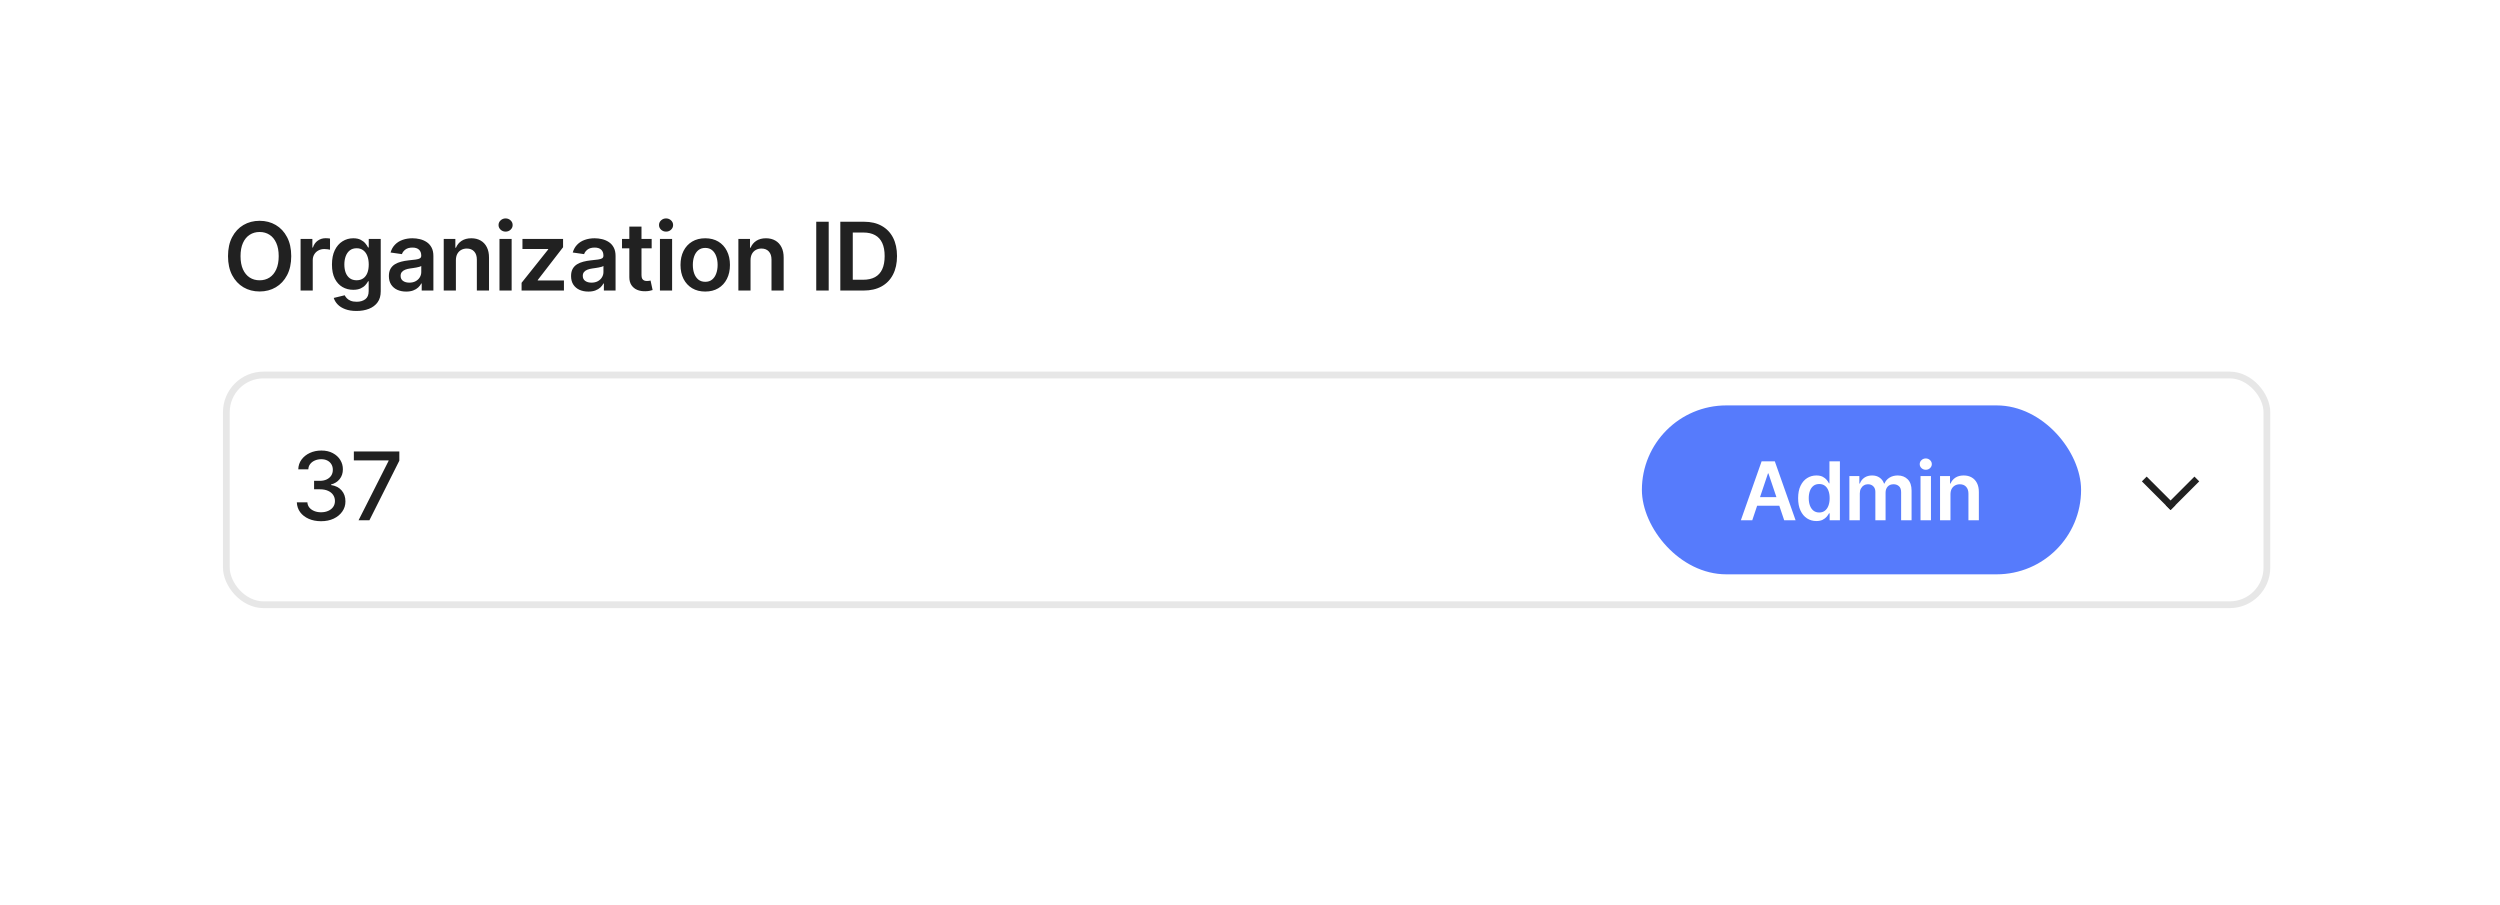 <svg width="370" height="134" viewBox="0 0 370 134" fill="none" xmlns="http://www.w3.org/2000/svg">
<rect width="370" height="134" fill="white"/>
<rect x="33.5" y="55.5" width="302" height="34" rx="5.5" fill="white" stroke="#E7E7E7"/>
<path d="M47.524 77.139C46.841 77.139 46.231 77.022 45.695 76.786C45.161 76.551 44.738 76.224 44.427 75.807C44.119 75.386 43.953 74.899 43.93 74.345H45.491C45.511 74.647 45.612 74.909 45.794 75.131C45.98 75.349 46.222 75.519 46.52 75.638C46.818 75.757 47.15 75.817 47.514 75.817C47.915 75.817 48.27 75.747 48.578 75.608C48.89 75.469 49.133 75.275 49.309 75.026C49.485 74.774 49.572 74.484 49.572 74.156C49.572 73.815 49.485 73.515 49.309 73.256C49.137 72.995 48.883 72.789 48.548 72.64C48.217 72.491 47.816 72.416 47.345 72.416H46.485V71.163H47.345C47.723 71.163 48.054 71.095 48.34 70.96C48.628 70.824 48.853 70.635 49.016 70.393C49.178 70.147 49.259 69.861 49.259 69.533C49.259 69.218 49.188 68.944 49.045 68.712C48.906 68.477 48.707 68.293 48.449 68.16C48.194 68.028 47.892 67.962 47.544 67.962C47.213 67.962 46.903 68.023 46.614 68.146C46.329 68.265 46.097 68.437 45.918 68.663C45.739 68.885 45.643 69.151 45.63 69.463H44.144C44.16 68.913 44.322 68.429 44.631 68.011C44.942 67.594 45.353 67.267 45.864 67.032C46.374 66.797 46.941 66.679 47.564 66.679C48.217 66.679 48.78 66.807 49.254 67.062C49.731 67.314 50.099 67.65 50.358 68.071C50.62 68.492 50.749 68.953 50.746 69.453C50.749 70.023 50.59 70.507 50.269 70.905C49.95 71.303 49.526 71.569 48.996 71.705V71.785C49.672 71.888 50.196 72.156 50.567 72.59C50.941 73.024 51.127 73.563 51.124 74.206C51.127 74.766 50.971 75.268 50.656 75.712C50.345 76.156 49.919 76.506 49.379 76.761C48.838 77.013 48.22 77.139 47.524 77.139ZM53.066 77L57.511 68.21V68.136H52.37V66.818H59.101V68.18L54.672 77H53.066Z" fill="#212121"/>
<path d="M43.102 37.909C43.102 39.006 42.897 39.946 42.486 40.728C42.078 41.507 41.521 42.103 40.815 42.518C40.113 42.932 39.316 43.139 38.424 43.139C37.532 43.139 36.734 42.932 36.028 42.518C35.325 42.1 34.768 41.502 34.357 40.723C33.95 39.941 33.746 39.003 33.746 37.909C33.746 36.812 33.95 35.874 34.357 35.095C34.768 34.313 35.325 33.715 36.028 33.3C36.734 32.886 37.532 32.679 38.424 32.679C39.316 32.679 40.113 32.886 40.815 33.3C41.521 33.715 42.078 34.313 42.486 35.095C42.897 35.874 43.102 36.812 43.102 37.909ZM41.248 37.909C41.248 37.137 41.127 36.486 40.885 35.955C40.646 35.422 40.315 35.019 39.891 34.747C39.466 34.472 38.977 34.334 38.424 34.334C37.87 34.334 37.382 34.472 36.957 34.747C36.533 35.019 36.2 35.422 35.958 35.955C35.719 36.486 35.6 37.137 35.6 37.909C35.6 38.681 35.719 39.334 35.958 39.868C36.2 40.398 36.533 40.801 36.957 41.076C37.382 41.348 37.87 41.484 38.424 41.484C38.977 41.484 39.466 41.348 39.891 41.076C40.315 40.801 40.646 40.398 40.885 39.868C41.127 39.334 41.248 38.681 41.248 37.909ZM44.486 43V35.364H46.231V36.636H46.311C46.45 36.196 46.689 35.856 47.027 35.617C47.368 35.375 47.758 35.254 48.195 35.254C48.295 35.254 48.406 35.259 48.528 35.269C48.654 35.276 48.759 35.287 48.842 35.304V36.959C48.765 36.933 48.644 36.91 48.479 36.89C48.316 36.867 48.159 36.855 48.006 36.855C47.678 36.855 47.383 36.926 47.121 37.069C46.863 37.208 46.659 37.402 46.51 37.651C46.361 37.899 46.286 38.186 46.286 38.511V43H44.486ZM52.764 46.023C52.118 46.023 51.562 45.935 51.098 45.759C50.634 45.587 50.261 45.355 49.98 45.063C49.698 44.772 49.502 44.448 49.393 44.094L51.014 43.701C51.087 43.85 51.193 43.998 51.332 44.144C51.471 44.293 51.658 44.415 51.894 44.511C52.133 44.611 52.432 44.66 52.794 44.66C53.304 44.66 53.727 44.536 54.061 44.288C54.396 44.042 54.564 43.638 54.564 43.075V41.628H54.474C54.381 41.813 54.245 42.004 54.066 42.2C53.891 42.395 53.657 42.559 53.365 42.692C53.077 42.824 52.714 42.891 52.277 42.891C51.69 42.891 51.158 42.753 50.681 42.478C50.207 42.2 49.829 41.785 49.547 41.235C49.269 40.682 49.13 39.989 49.13 39.157C49.13 38.318 49.269 37.611 49.547 37.034C49.829 36.454 50.209 36.015 50.686 35.717C51.163 35.415 51.695 35.264 52.282 35.264C52.729 35.264 53.097 35.34 53.385 35.493C53.677 35.642 53.909 35.823 54.081 36.035C54.254 36.244 54.385 36.441 54.474 36.626H54.574V35.364H56.348V43.124C56.348 43.777 56.193 44.318 55.881 44.745C55.569 45.173 55.144 45.492 54.603 45.705C54.063 45.917 53.45 46.023 52.764 46.023ZM52.779 41.479C53.16 41.479 53.485 41.386 53.753 41.2C54.022 41.015 54.225 40.748 54.365 40.4C54.504 40.052 54.574 39.634 54.574 39.147C54.574 38.666 54.504 38.245 54.365 37.884C54.229 37.523 54.027 37.243 53.758 37.044C53.493 36.842 53.167 36.741 52.779 36.741C52.378 36.741 52.043 36.845 51.775 37.054C51.506 37.263 51.304 37.55 51.168 37.914C51.032 38.275 50.964 38.686 50.964 39.147C50.964 39.614 51.032 40.024 51.168 40.375C51.307 40.723 51.511 40.995 51.779 41.19C52.051 41.383 52.384 41.479 52.779 41.479ZM60.11 43.154C59.626 43.154 59.191 43.068 58.803 42.896C58.418 42.72 58.113 42.461 57.888 42.12C57.666 41.779 57.555 41.358 57.555 40.857C57.555 40.426 57.634 40.07 57.794 39.788C57.953 39.507 58.17 39.281 58.445 39.112C58.72 38.943 59.03 38.816 59.374 38.729C59.722 38.64 60.082 38.575 60.453 38.535C60.901 38.489 61.264 38.448 61.542 38.411C61.821 38.371 62.023 38.312 62.149 38.232C62.278 38.149 62.343 38.022 62.343 37.849V37.82C62.343 37.445 62.231 37.155 62.009 36.95C61.787 36.744 61.468 36.641 61.05 36.641C60.609 36.641 60.259 36.737 60.001 36.93C59.746 37.122 59.573 37.349 59.484 37.611L57.803 37.372C57.936 36.908 58.155 36.52 58.46 36.209C58.765 35.894 59.138 35.659 59.578 35.503C60.019 35.344 60.506 35.264 61.04 35.264C61.408 35.264 61.774 35.307 62.139 35.394C62.503 35.48 62.836 35.622 63.138 35.821C63.44 36.017 63.681 36.283 63.864 36.621C64.049 36.959 64.142 37.382 64.142 37.889V43H62.412V41.951H62.352C62.243 42.163 62.089 42.362 61.89 42.548C61.695 42.73 61.448 42.877 61.149 42.99C60.854 43.099 60.508 43.154 60.11 43.154ZM60.578 41.832C60.939 41.832 61.252 41.76 61.517 41.618C61.782 41.472 61.986 41.28 62.129 41.041C62.275 40.803 62.347 40.542 62.347 40.261V39.361C62.291 39.407 62.195 39.45 62.059 39.49C61.927 39.53 61.777 39.565 61.612 39.594C61.446 39.624 61.282 39.651 61.12 39.674C60.957 39.697 60.816 39.717 60.697 39.734C60.428 39.77 60.188 39.83 59.976 39.913C59.764 39.995 59.597 40.111 59.474 40.261C59.351 40.407 59.29 40.595 59.29 40.827C59.29 41.159 59.411 41.409 59.653 41.578C59.895 41.747 60.203 41.832 60.578 41.832ZM67.472 38.526V43H65.672V35.364H67.392V36.661H67.482C67.657 36.234 67.937 35.894 68.322 35.642C68.71 35.39 69.189 35.264 69.759 35.264C70.285 35.264 70.745 35.377 71.136 35.602C71.53 35.828 71.835 36.154 72.05 36.582C72.269 37.009 72.377 37.528 72.374 38.138V43H70.574V38.416C70.574 37.906 70.441 37.506 70.176 37.218C69.914 36.93 69.551 36.785 69.087 36.785C68.772 36.785 68.493 36.855 68.247 36.994C68.005 37.13 67.815 37.327 67.675 37.586C67.54 37.844 67.472 38.158 67.472 38.526ZM73.923 43V35.364H75.723V43H73.923ZM74.828 34.28C74.543 34.28 74.298 34.185 74.092 33.996C73.887 33.804 73.784 33.574 73.784 33.305C73.784 33.034 73.887 32.803 74.092 32.614C74.298 32.422 74.543 32.326 74.828 32.326C75.116 32.326 75.362 32.422 75.564 32.614C75.769 32.803 75.872 33.034 75.872 33.305C75.872 33.574 75.769 33.804 75.564 33.996C75.362 34.185 75.116 34.28 74.828 34.28ZM77.194 43V41.856L81.132 36.92V36.855H77.323V35.364H83.334V36.592L79.585 41.444V41.508H83.463V43H77.194ZM87.072 43.154C86.588 43.154 86.153 43.068 85.765 42.896C85.38 42.72 85.075 42.461 84.85 42.12C84.628 41.779 84.517 41.358 84.517 40.857C84.517 40.426 84.597 40.07 84.756 39.788C84.915 39.507 85.132 39.281 85.407 39.112C85.682 38.943 85.992 38.816 86.337 38.729C86.684 38.64 87.044 38.575 87.415 38.535C87.863 38.489 88.226 38.448 88.504 38.411C88.782 38.371 88.985 38.312 89.111 38.232C89.24 38.149 89.305 38.022 89.305 37.849V37.82C89.305 37.445 89.194 37.155 88.972 36.95C88.749 36.744 88.43 36.641 88.012 36.641C87.571 36.641 87.222 36.737 86.963 36.93C86.708 37.122 86.535 37.349 86.446 37.611L84.766 37.372C84.898 36.908 85.117 36.52 85.422 36.209C85.727 35.894 86.1 35.659 86.54 35.503C86.981 35.344 87.468 35.264 88.002 35.264C88.37 35.264 88.736 35.307 89.101 35.394C89.465 35.48 89.798 35.622 90.1 35.821C90.402 36.017 90.644 36.283 90.826 36.621C91.011 36.959 91.104 37.382 91.104 37.889V43H89.374V41.951H89.314C89.205 42.163 89.051 42.362 88.852 42.548C88.657 42.73 88.41 42.877 88.111 42.99C87.816 43.099 87.47 43.154 87.072 43.154ZM87.54 41.832C87.901 41.832 88.214 41.76 88.479 41.618C88.744 41.472 88.948 41.28 89.091 41.041C89.237 40.803 89.309 40.542 89.309 40.261V39.361C89.253 39.407 89.157 39.45 89.021 39.49C88.889 39.53 88.74 39.565 88.574 39.594C88.408 39.624 88.244 39.651 88.082 39.674C87.919 39.697 87.778 39.717 87.659 39.734C87.391 39.77 87.15 39.83 86.938 39.913C86.726 39.995 86.559 40.111 86.436 40.261C86.313 40.407 86.252 40.595 86.252 40.827C86.252 41.159 86.373 41.409 86.615 41.578C86.857 41.747 87.165 41.832 87.54 41.832ZM96.447 35.364V36.756H92.057V35.364H96.447ZM93.141 33.534H94.941V40.703C94.941 40.945 94.977 41.131 95.05 41.26C95.126 41.386 95.226 41.472 95.348 41.519C95.471 41.565 95.607 41.588 95.756 41.588C95.869 41.588 95.972 41.58 96.064 41.563C96.16 41.547 96.233 41.532 96.283 41.519L96.586 42.925C96.49 42.959 96.353 42.995 96.174 43.035C95.998 43.075 95.783 43.098 95.527 43.104C95.077 43.118 94.671 43.05 94.309 42.901C93.948 42.748 93.661 42.513 93.449 42.195C93.24 41.876 93.138 41.479 93.141 41.001V33.534ZM97.672 43V35.364H99.472V43H97.672ZM98.577 34.28C98.292 34.28 98.047 34.185 97.841 33.996C97.636 33.804 97.533 33.574 97.533 33.305C97.533 33.034 97.636 32.803 97.841 32.614C98.047 32.422 98.292 32.326 98.577 32.326C98.865 32.326 99.111 32.422 99.313 32.614C99.518 32.803 99.621 33.034 99.621 33.305C99.621 33.574 99.518 33.804 99.313 33.996C99.111 34.185 98.865 34.28 98.577 34.28ZM104.374 43.149C103.628 43.149 102.982 42.985 102.435 42.657C101.888 42.329 101.464 41.87 101.162 41.28C100.864 40.69 100.715 40.001 100.715 39.212C100.715 38.423 100.864 37.732 101.162 37.139C101.464 36.545 101.888 36.084 102.435 35.756C102.982 35.428 103.628 35.264 104.374 35.264C105.119 35.264 105.766 35.428 106.313 35.756C106.859 36.084 107.282 36.545 107.58 37.139C107.882 37.732 108.033 38.423 108.033 39.212C108.033 40.001 107.882 40.69 107.58 41.28C107.282 41.87 106.859 42.329 106.313 42.657C105.766 42.985 105.119 43.149 104.374 43.149ZM104.384 41.707C104.788 41.707 105.126 41.596 105.398 41.374C105.67 41.149 105.872 40.847 106.004 40.469C106.14 40.092 106.208 39.671 106.208 39.207C106.208 38.739 106.14 38.317 106.004 37.939C105.872 37.558 105.67 37.255 105.398 37.029C105.126 36.804 104.788 36.691 104.384 36.691C103.969 36.691 103.625 36.804 103.349 37.029C103.078 37.255 102.874 37.558 102.738 37.939C102.605 38.317 102.539 38.739 102.539 39.207C102.539 39.671 102.605 40.092 102.738 40.469C102.874 40.847 103.078 41.149 103.349 41.374C103.625 41.596 103.969 41.707 104.384 41.707ZM111.08 38.526V43H109.28V35.364H111V36.661H111.09C111.266 36.234 111.546 35.894 111.93 35.642C112.318 35.39 112.797 35.264 113.367 35.264C113.894 35.264 114.353 35.377 114.744 35.602C115.138 35.828 115.443 36.154 115.659 36.582C115.878 37.009 115.985 37.528 115.982 38.138V43H114.182V38.416C114.182 37.906 114.05 37.506 113.785 37.218C113.523 36.93 113.16 36.785 112.696 36.785C112.381 36.785 112.101 36.855 111.856 36.994C111.614 37.13 111.423 37.327 111.284 37.586C111.148 37.844 111.08 38.158 111.08 38.526ZM122.648 32.818V43H120.804V32.818H122.648ZM127.816 43H124.366V32.818H127.885C128.896 32.818 129.765 33.022 130.491 33.43C131.22 33.834 131.78 34.416 132.171 35.175C132.562 35.934 132.758 36.842 132.758 37.899C132.758 38.96 132.56 39.871 132.166 40.633C131.775 41.396 131.21 41.981 130.471 42.389C129.735 42.796 128.85 43 127.816 43ZM126.21 41.404H127.726C128.436 41.404 129.027 41.275 129.501 41.016C129.975 40.755 130.331 40.365 130.57 39.848C130.809 39.328 130.928 38.678 130.928 37.899C130.928 37.12 130.809 36.474 130.57 35.96C130.331 35.443 129.978 35.057 129.511 34.802C129.047 34.543 128.47 34.414 127.781 34.414H126.21V41.404Z" fill="#212121"/>
<rect x="243" y="60" width="65" height="25" rx="12.5" fill="#567BFC"/>
<path d="M259.335 77H257.647L260.72 68.273H262.671L265.748 77H264.06L261.729 70.062H261.661L259.335 77ZM259.39 73.578H263.992V74.848H259.39V73.578ZM268.819 77.115C268.305 77.115 267.845 76.983 267.438 76.719C267.032 76.454 266.711 76.071 266.475 75.568C266.239 75.065 266.122 74.454 266.122 73.736C266.122 73.008 266.241 72.395 266.48 71.895C266.721 71.392 267.046 71.013 267.455 70.757C267.864 70.499 268.32 70.369 268.823 70.369C269.207 70.369 269.522 70.435 269.769 70.565C270.016 70.693 270.212 70.848 270.357 71.03C270.502 71.209 270.614 71.378 270.694 71.537H270.758V68.273H272.305V77H270.788V75.969H270.694C270.614 76.128 270.499 76.297 270.349 76.476C270.198 76.652 269.999 76.803 269.752 76.928C269.505 77.053 269.194 77.115 268.819 77.115ZM269.249 75.849C269.576 75.849 269.855 75.761 270.085 75.585C270.315 75.406 270.489 75.158 270.609 74.84C270.728 74.521 270.788 74.151 270.788 73.727C270.788 73.304 270.728 72.936 270.609 72.624C270.492 72.311 270.319 72.068 270.089 71.895C269.862 71.722 269.582 71.635 269.249 71.635C268.906 71.635 268.619 71.724 268.389 71.903C268.159 72.082 267.985 72.329 267.869 72.645C267.752 72.96 267.694 73.321 267.694 73.727C267.694 74.136 267.752 74.501 267.869 74.822C267.988 75.141 268.163 75.392 268.393 75.577C268.626 75.758 268.911 75.849 269.249 75.849ZM273.709 77V70.454H275.183V71.567H275.26C275.396 71.192 275.622 70.899 275.937 70.689C276.253 70.476 276.629 70.369 277.067 70.369C277.51 70.369 277.883 70.477 278.187 70.693C278.494 70.906 278.71 71.197 278.835 71.567H278.903C279.048 71.203 279.292 70.913 279.636 70.697C279.983 70.479 280.393 70.369 280.868 70.369C281.47 70.369 281.961 70.56 282.342 70.94C282.723 71.321 282.913 71.876 282.913 72.606V77H281.366V72.845C281.366 72.439 281.258 72.142 281.042 71.954C280.827 71.764 280.562 71.669 280.25 71.669C279.878 71.669 279.586 71.785 279.376 72.019C279.169 72.249 279.065 72.548 279.065 72.918V77H277.552V72.781C277.552 72.443 277.45 72.173 277.246 71.972C277.044 71.77 276.78 71.669 276.453 71.669C276.231 71.669 276.03 71.726 275.848 71.84C275.666 71.95 275.521 72.108 275.413 72.312C275.305 72.514 275.251 72.75 275.251 73.02V77H273.709ZM284.238 77V70.454H285.781V77H284.238ZM285.014 69.526C284.769 69.526 284.559 69.445 284.383 69.283C284.207 69.118 284.119 68.921 284.119 68.69C284.119 68.457 284.207 68.26 284.383 68.098C284.559 67.933 284.769 67.851 285.014 67.851C285.261 67.851 285.471 67.933 285.644 68.098C285.821 68.26 285.909 68.457 285.909 68.69C285.909 68.921 285.821 69.118 285.644 69.283C285.471 69.445 285.261 69.526 285.014 69.526ZM288.67 73.165V77H287.127V70.454H288.601V71.567H288.678C288.829 71.2 289.069 70.909 289.398 70.693C289.731 70.477 290.141 70.369 290.63 70.369C291.082 70.369 291.475 70.466 291.81 70.659C292.148 70.852 292.41 71.132 292.594 71.499C292.782 71.865 292.874 72.31 292.871 72.832V77H291.329V73.071C291.329 72.633 291.215 72.291 290.988 72.044C290.763 71.797 290.452 71.673 290.055 71.673C289.785 71.673 289.545 71.733 289.334 71.852C289.127 71.969 288.964 72.138 288.844 72.359C288.728 72.581 288.67 72.849 288.67 73.165Z" fill="white"/>
<rect x="317" y="71.243" width="1" height="6" transform="rotate(-45 317 71.243)" fill="#212121"/>
<rect x="321.243" y="75.485" width="1" height="6" transform="rotate(-135 321.243 75.485)" fill="#212121"/>
</svg>
